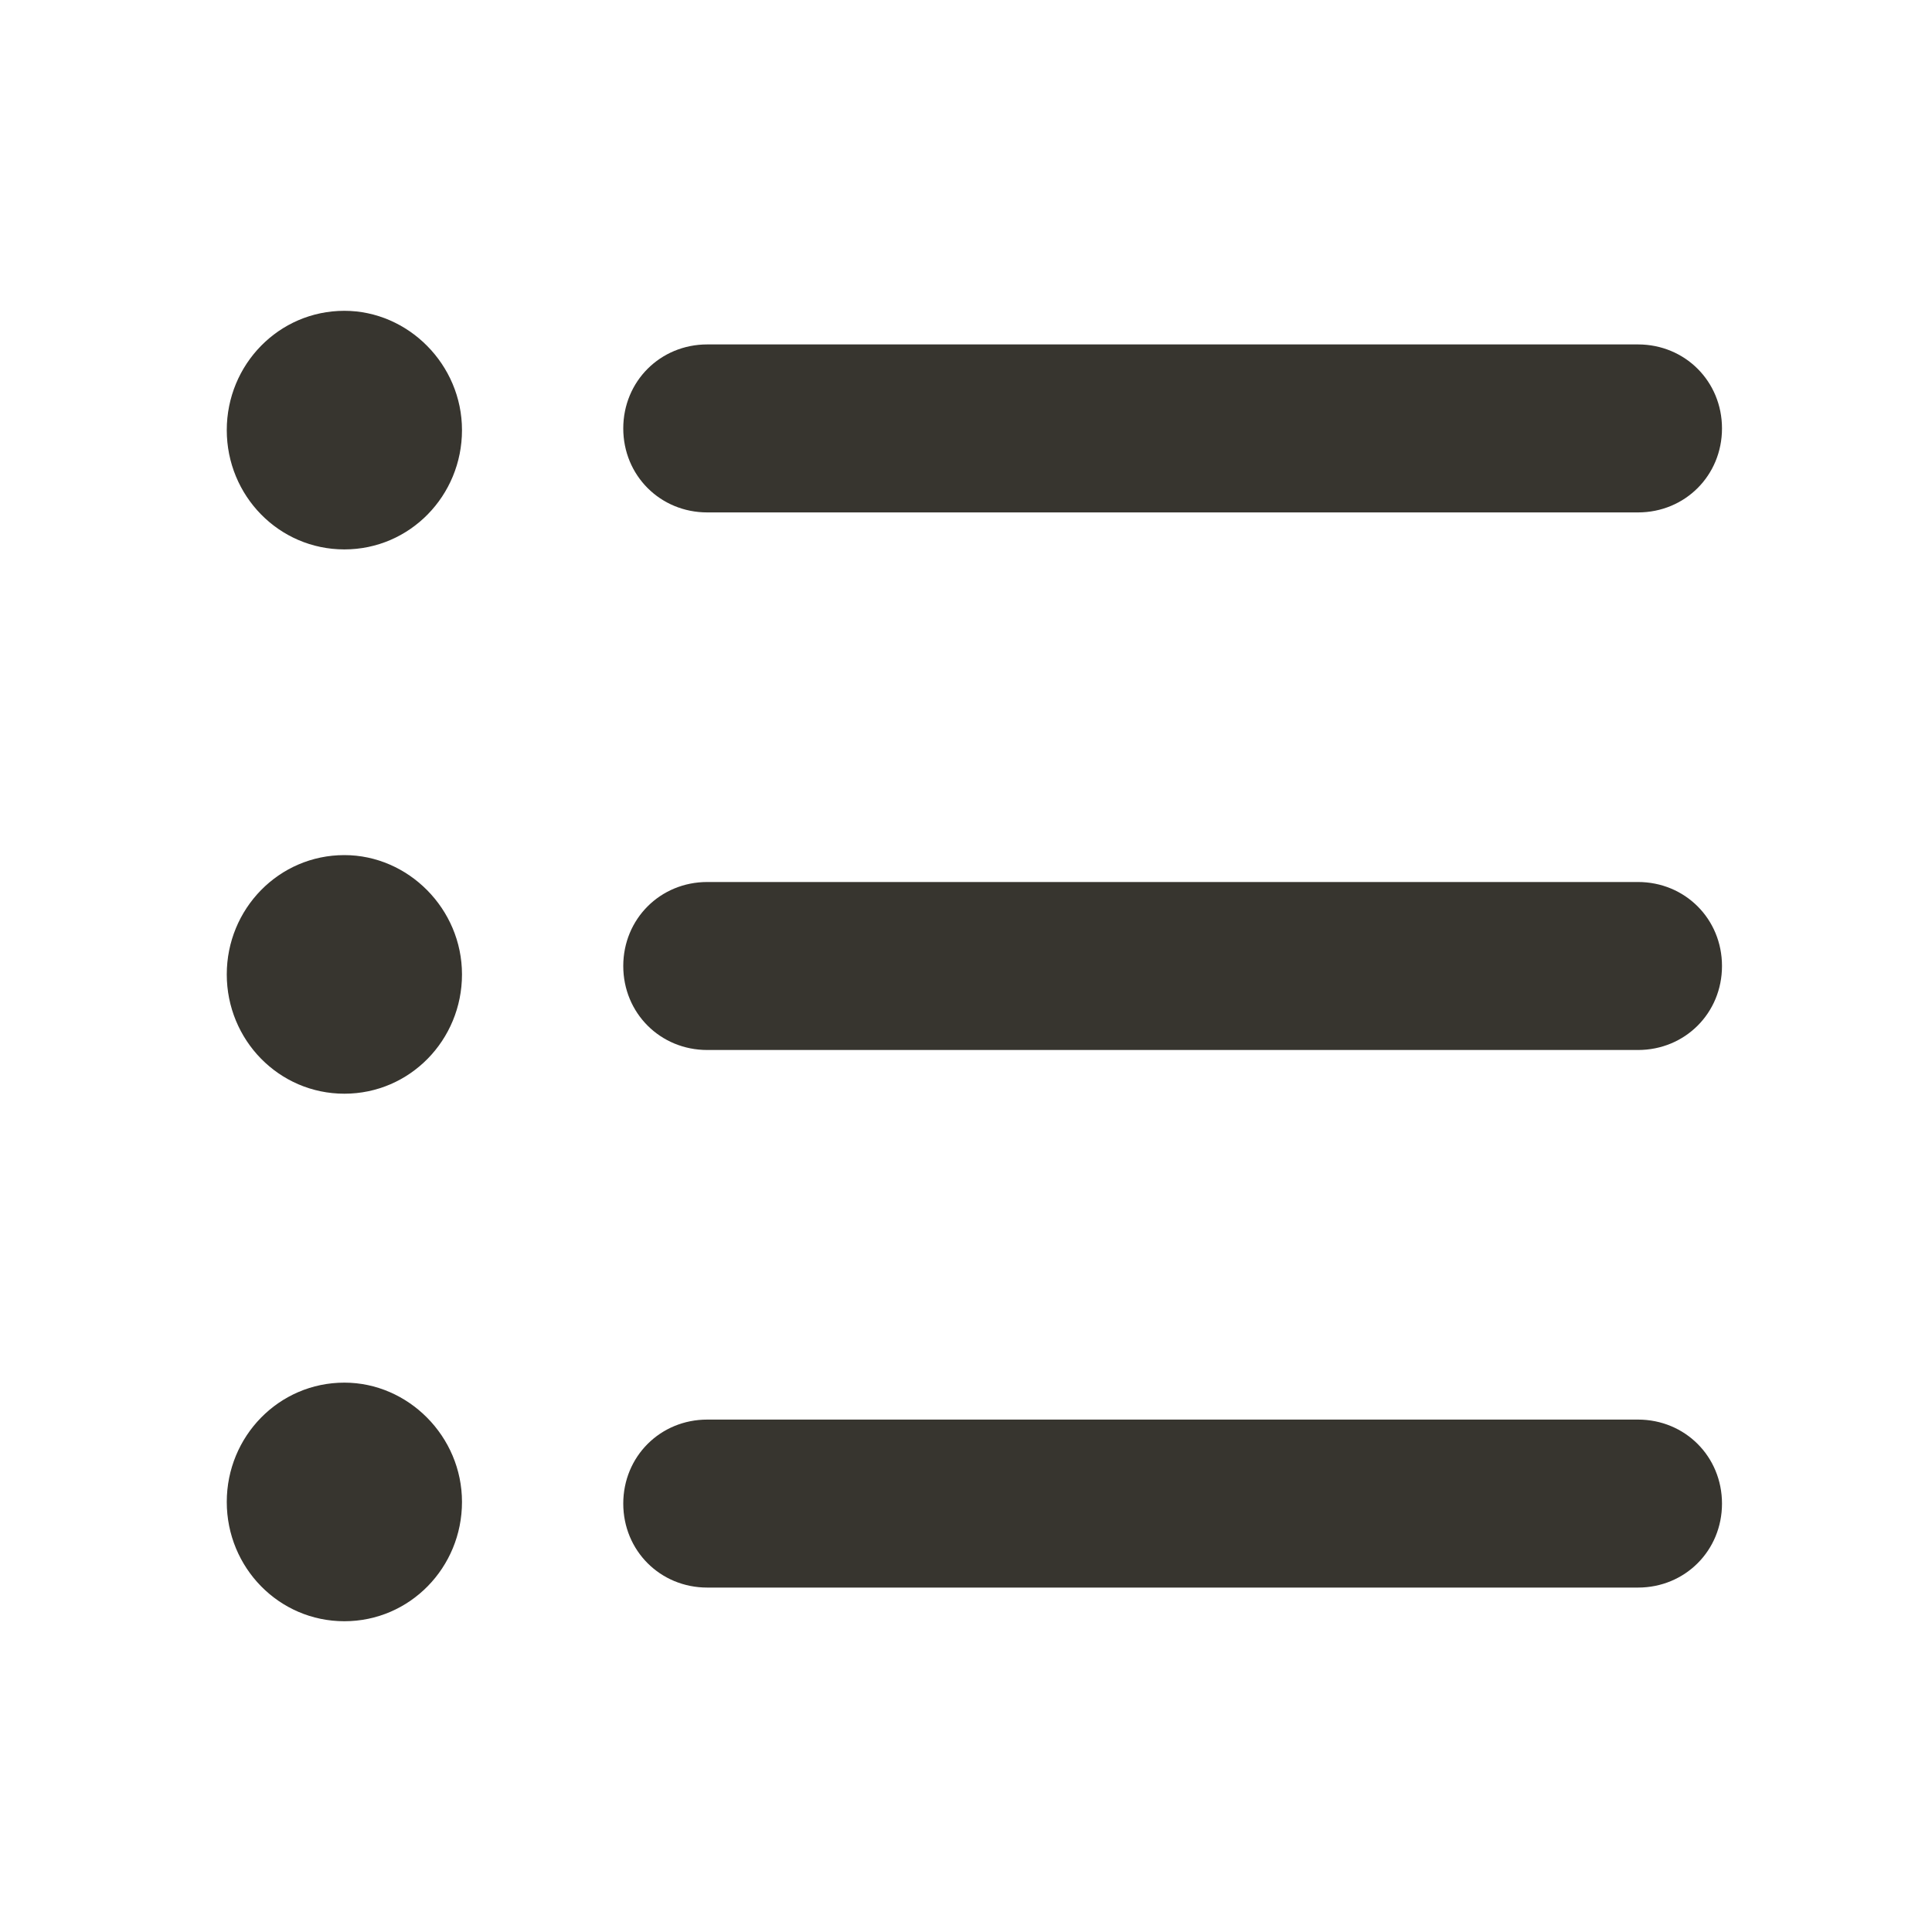 <!-- Generated by IcoMoon.io -->
<svg version="1.1" xmlns="http://www.w3.org/2000/svg" width="40" height="40" viewBox="0 0 40 40">
<title>di-view-list</title>
<path fill="#37352f" d="M12.904 8.87c0-0.974 0.765-1.739 1.739-1.739h19.27c0.974 0 1.739 0.765 1.739 1.739s-0.765 1.739-1.739 1.739h-19.27c-0.974 0-1.739-0.765-1.739-1.739zM33.913 18.261h-19.27c-0.974 0-1.739 0.765-1.739 1.739s0.765 1.739 1.739 1.739h19.27c0.974 0 1.739-0.765 1.739-1.739s-0.765-1.739-1.739-1.739zM33.913 29.391h-19.27c-0.974 0-1.739 0.765-1.739 1.739s0.765 1.739 1.739 1.739h19.27c0.974 0 1.739-0.765 1.739-1.739s-0.765-1.739-1.739-1.739zM7.13 17.704c-1.357 0-2.435 1.113-2.435 2.47s1.078 2.47 2.435 2.47c1.357 0 2.435-1.113 2.435-2.47s-1.113-2.47-2.435-2.47zM7.13 6.435c-1.357 0-2.435 1.113-2.435 2.47s1.078 2.47 2.435 2.47c1.357 0 2.435-1.113 2.435-2.47s-1.113-2.47-2.435-2.47zM7.13 28.626c-1.357 0-2.435 1.113-2.435 2.47s1.078 2.47 2.435 2.47c1.357 0 2.435-1.113 2.435-2.47s-1.113-2.47-2.435-2.47z"></path>
</svg>
